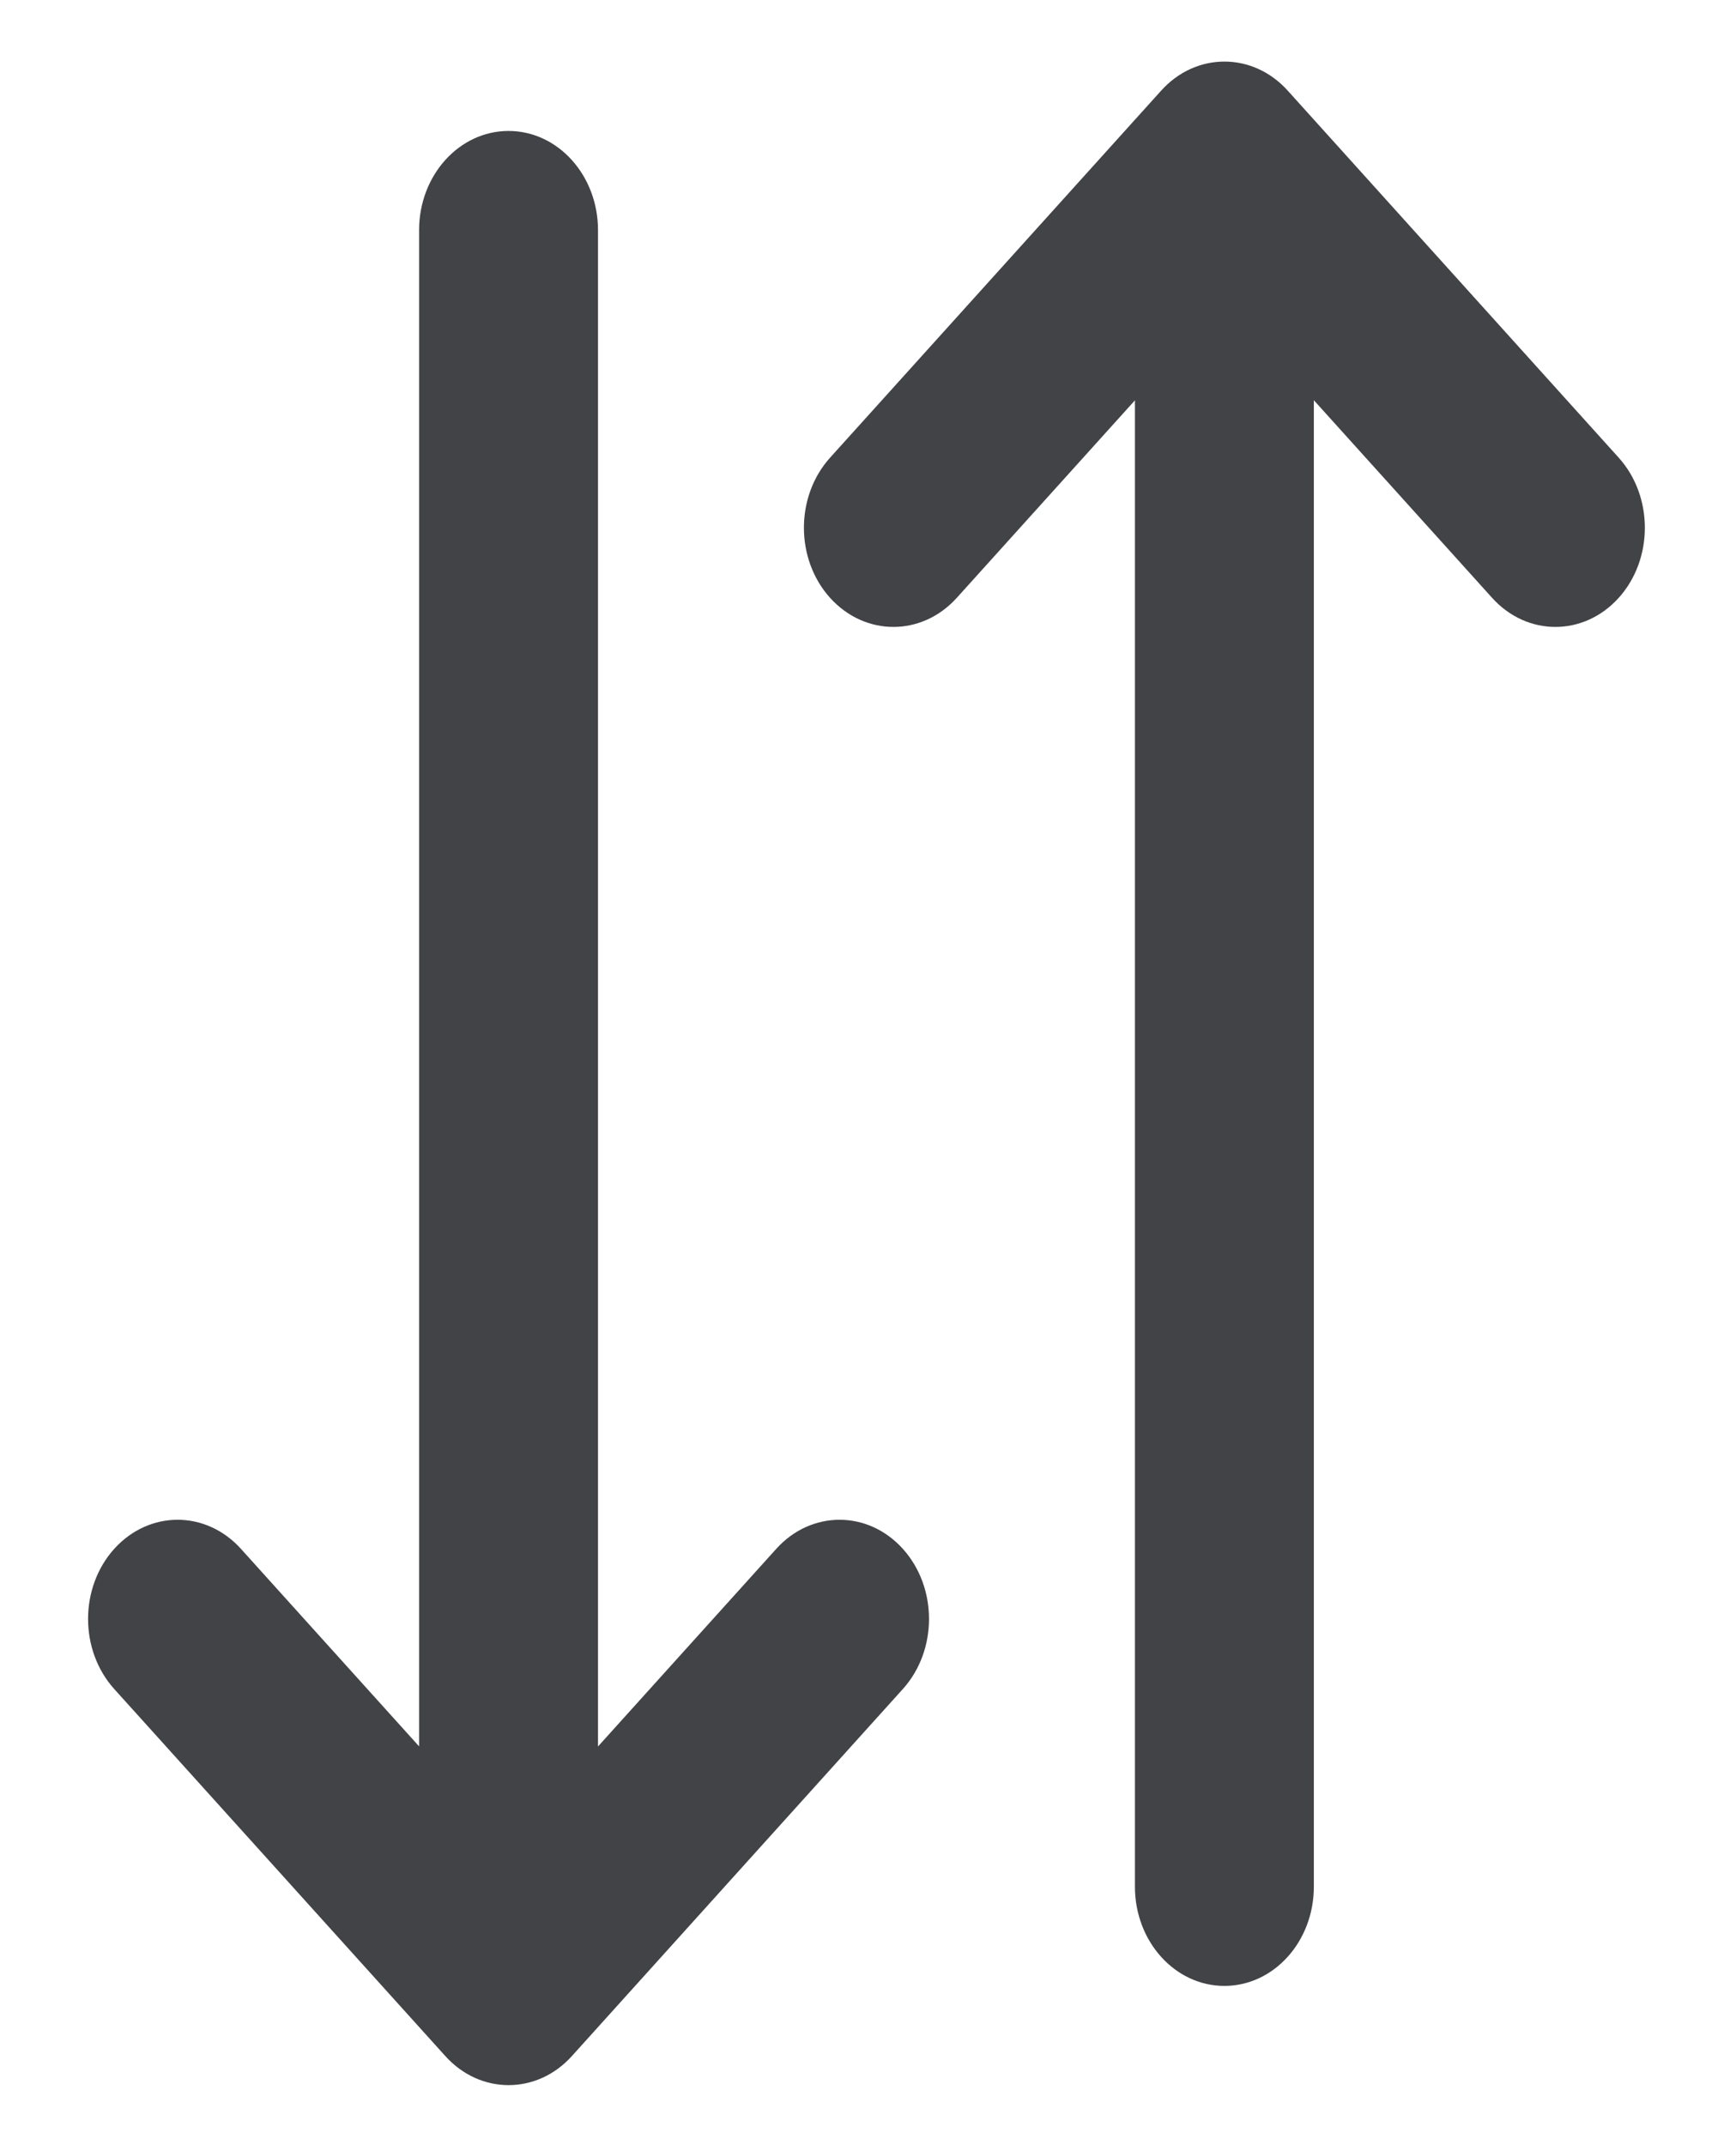 <svg width="17" height="21" viewBox="0 0 17 21" fill="none" xmlns="http://www.w3.org/2000/svg">
<path fill-rule="evenodd" clip-rule="evenodd" d="M15.851 5.853C15.509 6.232 14.954 6.232 14.612 5.853L12.866 3.918V18.47C12.866 19.006 12.474 19.441 11.99 19.441C11.506 19.441 11.114 19.006 11.114 18.47V3.919L9.369 5.853C9.026 6.232 8.472 6.232 8.129 5.853C7.787 5.474 7.787 4.859 8.129 4.48L11.371 0.887C11.713 0.508 12.268 0.508 12.61 0.887L15.851 4.48C16.193 4.859 16.193 5.474 15.851 5.853ZM4.98 1.282C4.496 1.282 4.104 1.717 4.104 2.253V17.096L2.359 15.162C2.016 14.783 1.462 14.783 1.119 15.162C0.777 15.541 0.777 16.156 1.119 16.535L4.361 20.128C4.703 20.507 5.258 20.507 5.6 20.128L8.841 16.535C9.183 16.156 9.183 15.541 8.841 15.162C8.499 14.783 7.944 14.783 7.602 15.162L5.856 17.097V2.253C5.856 1.717 5.464 1.282 4.98 1.282Z" fill="#424347"/>
</svg>
